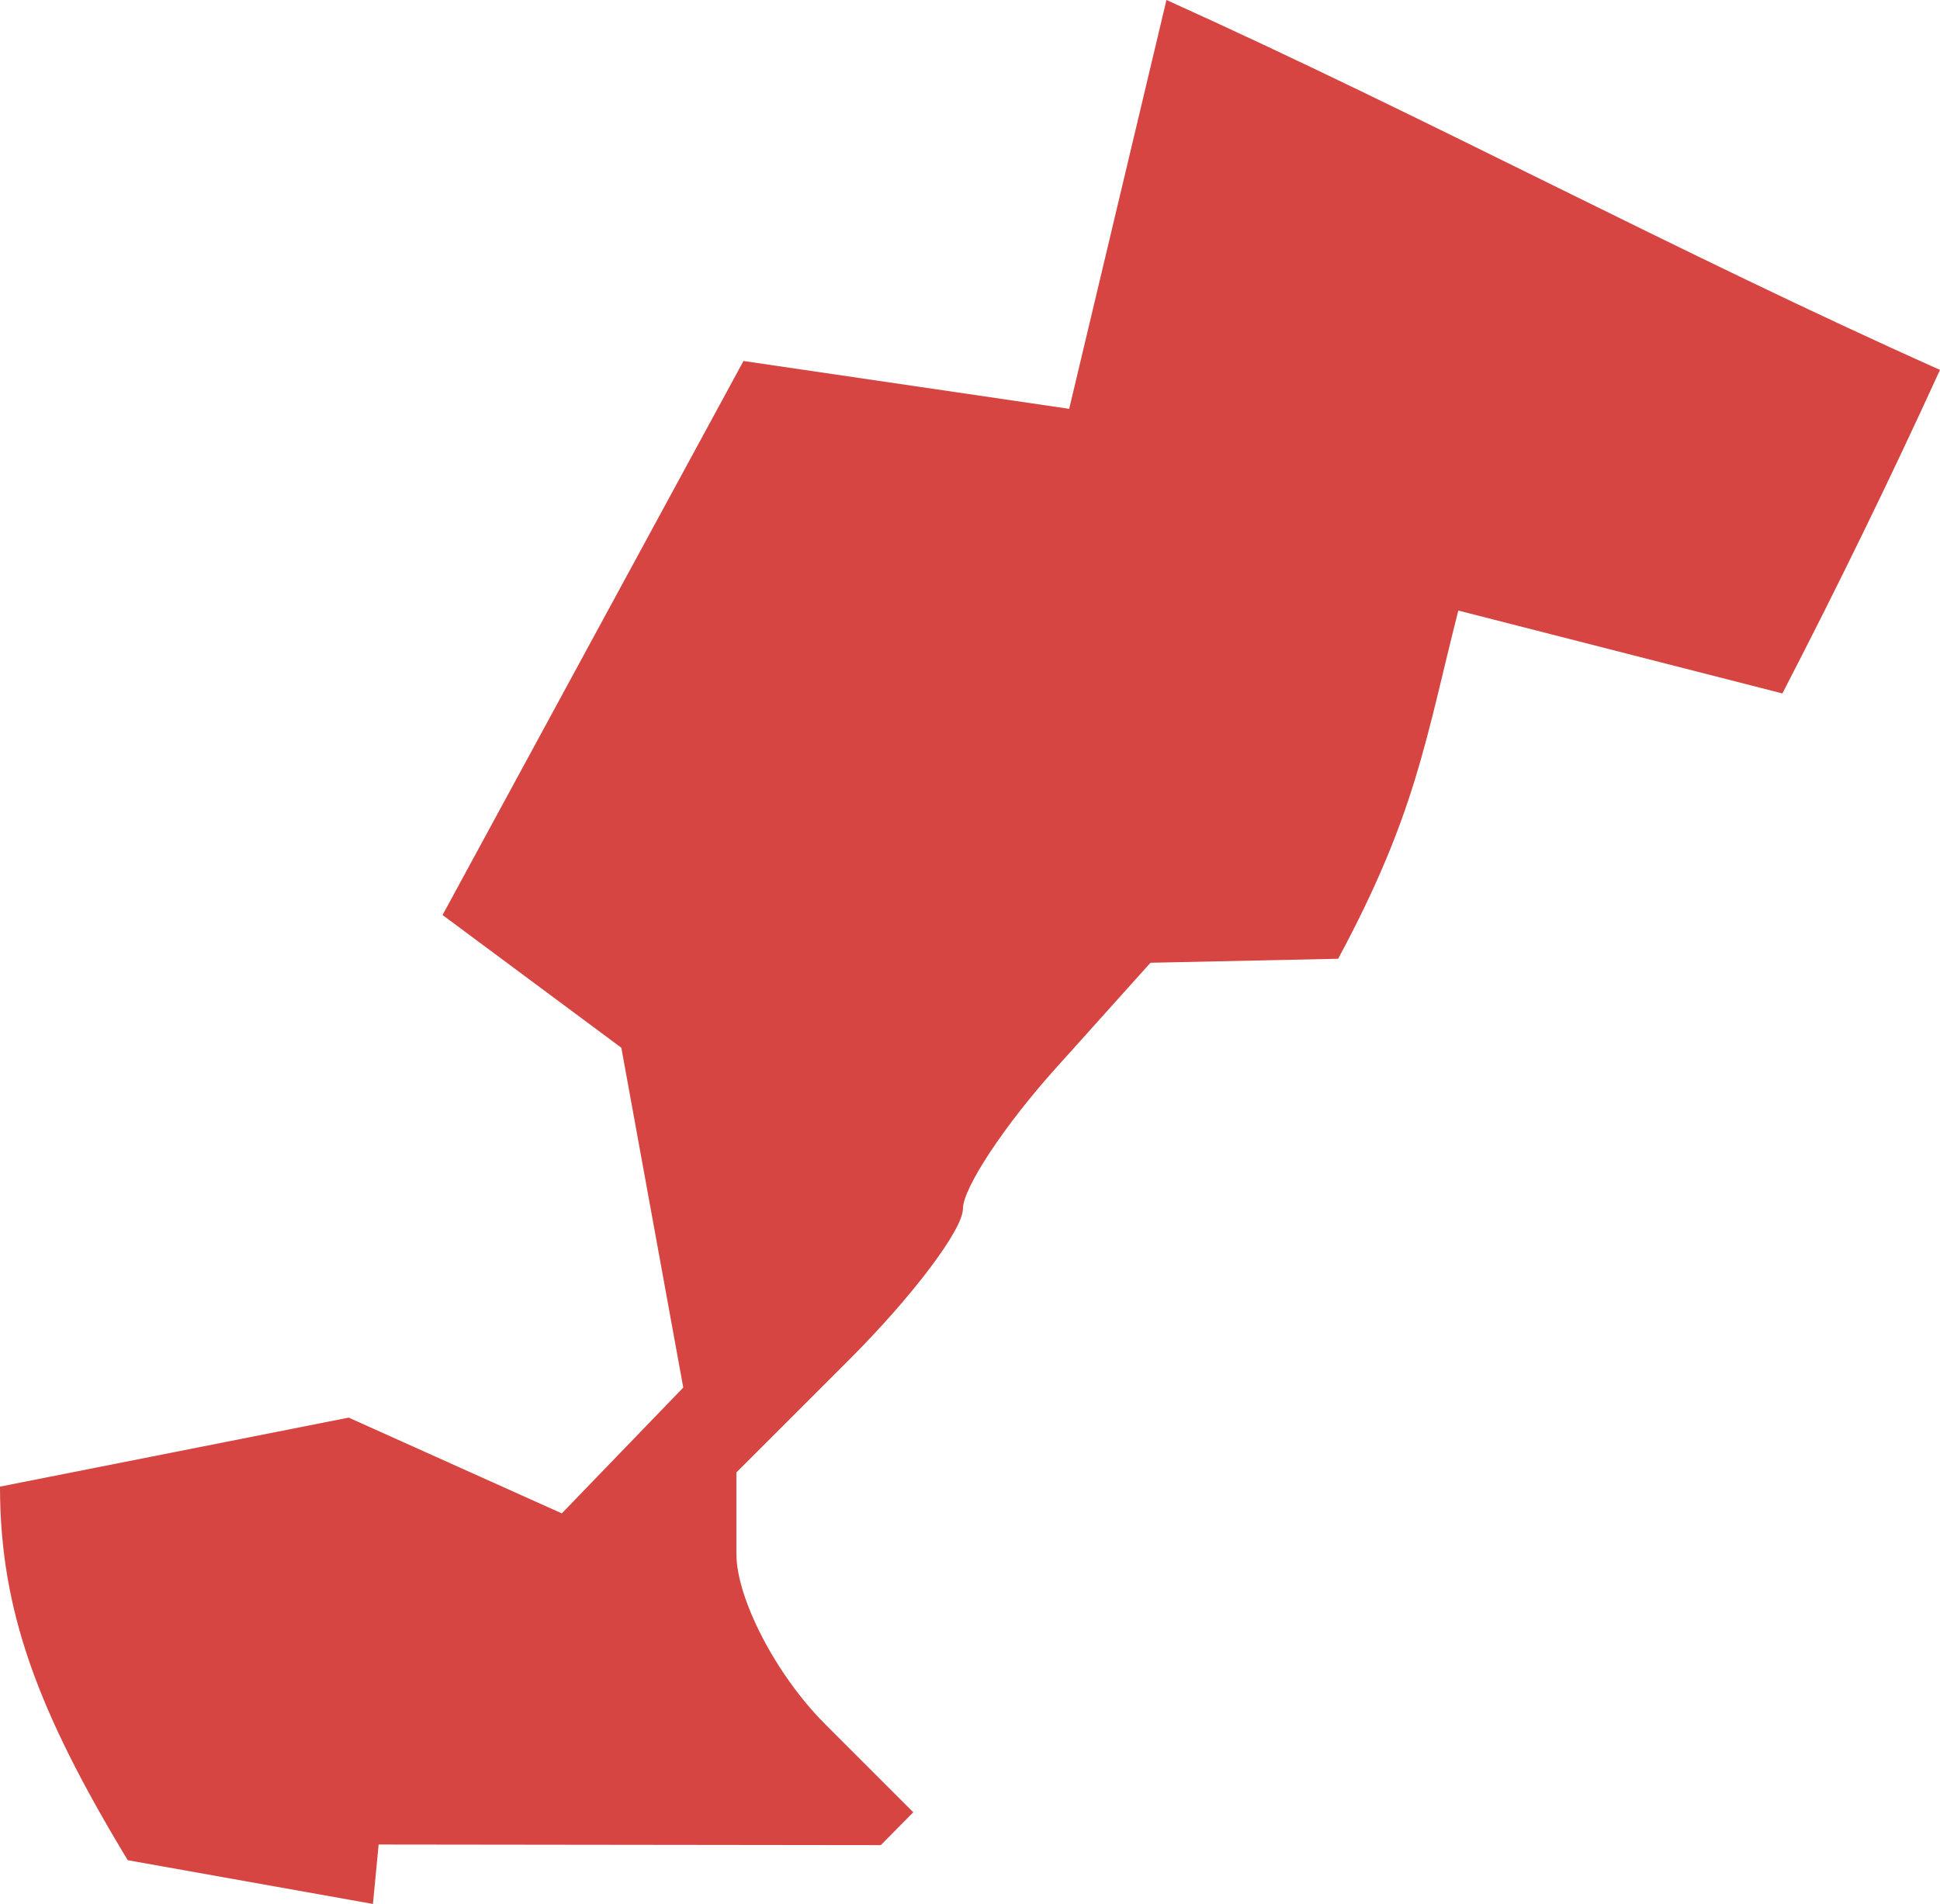<?xml version="1.0" encoding="UTF-8" standalone="no"?>
<svg
   xmlns:dc="http://purl.org/dc/elements/1.1/"
   xmlns:cc="http://creativecommons.org/ns#"
   xmlns:rdf="http://www.w3.org/1999/02/22-rdf-syntax-ns#"
   xmlns:svg="http://www.w3.org/2000/svg"
   xmlns="http://www.w3.org/2000/svg"
   xmlns:sodipodi="http://sodipodi.sourceforge.net/DTD/sodipodi-0.dtd"
   xmlns:inkscape="http://www.inkscape.org/namespaces/inkscape"
   version="1.0"
   width="19.424"
   height="19.066"
   id="svg2"
   sodipodi:docname="MA_7.svg"
   inkscape:version="0.92.2 5c3e80d, 2017-08-06">
  <defs
     id="defs62" />
  <sodipodi:namedview
     pagecolor="#ffffff"
     bordercolor="#666666"
     borderopacity="1"
     objecttolerance="10"
     gridtolerance="10"
     guidetolerance="10"
     inkscape:pageopacity="0"
     inkscape:pageshadow="2"
     inkscape:window-width="640"
     inkscape:window-height="480"
     id="namedview60"
     showgrid="false"
     inkscape:zoom="0.12542268"
     inkscape:cx="-1149.3345"
     inkscape:cy="-435.37705"
     inkscape:window-x="0"
     inkscape:window-y="0"
     inkscape:window-maximized="0"
     inkscape:current-layer="svg2" />
  <path
     d="M 11.679,0 10.705,4.094 7.444,3.615 4.431,9.163 6.221,10.492 6.841,13.895 5.625,15.155 3.491,14.196 0,14.887 c 0,1.247 0.383,2.259 1.279,3.741 l 2.455,0.438 0.057,-0.595 5.028,0.006 0.325,-0.329 -0.886,-0.886 C 7.769,16.772 7.373,16.006 7.373,15.56 V 14.745 L 8.507,13.611 c 0.624,-0.624 1.134,-1.297 1.134,-1.506 0,-0.209 0.423,-0.847 0.939,-1.418 l 0.939,-1.046 1.879,-0.04 C 14.175,8.157 14.271,7.418 14.601,6.114 l 3.245,0.83 C 18.398,5.876 18.925,4.797 19.424,3.704 16.81,2.537 14.288,1.177 11.679,-1.9e-4 Z"
     style="fill:#D64541;fill-opacity:1"
     id="MA_7"
     inkscape:connector-curvature="0" />
</svg>
